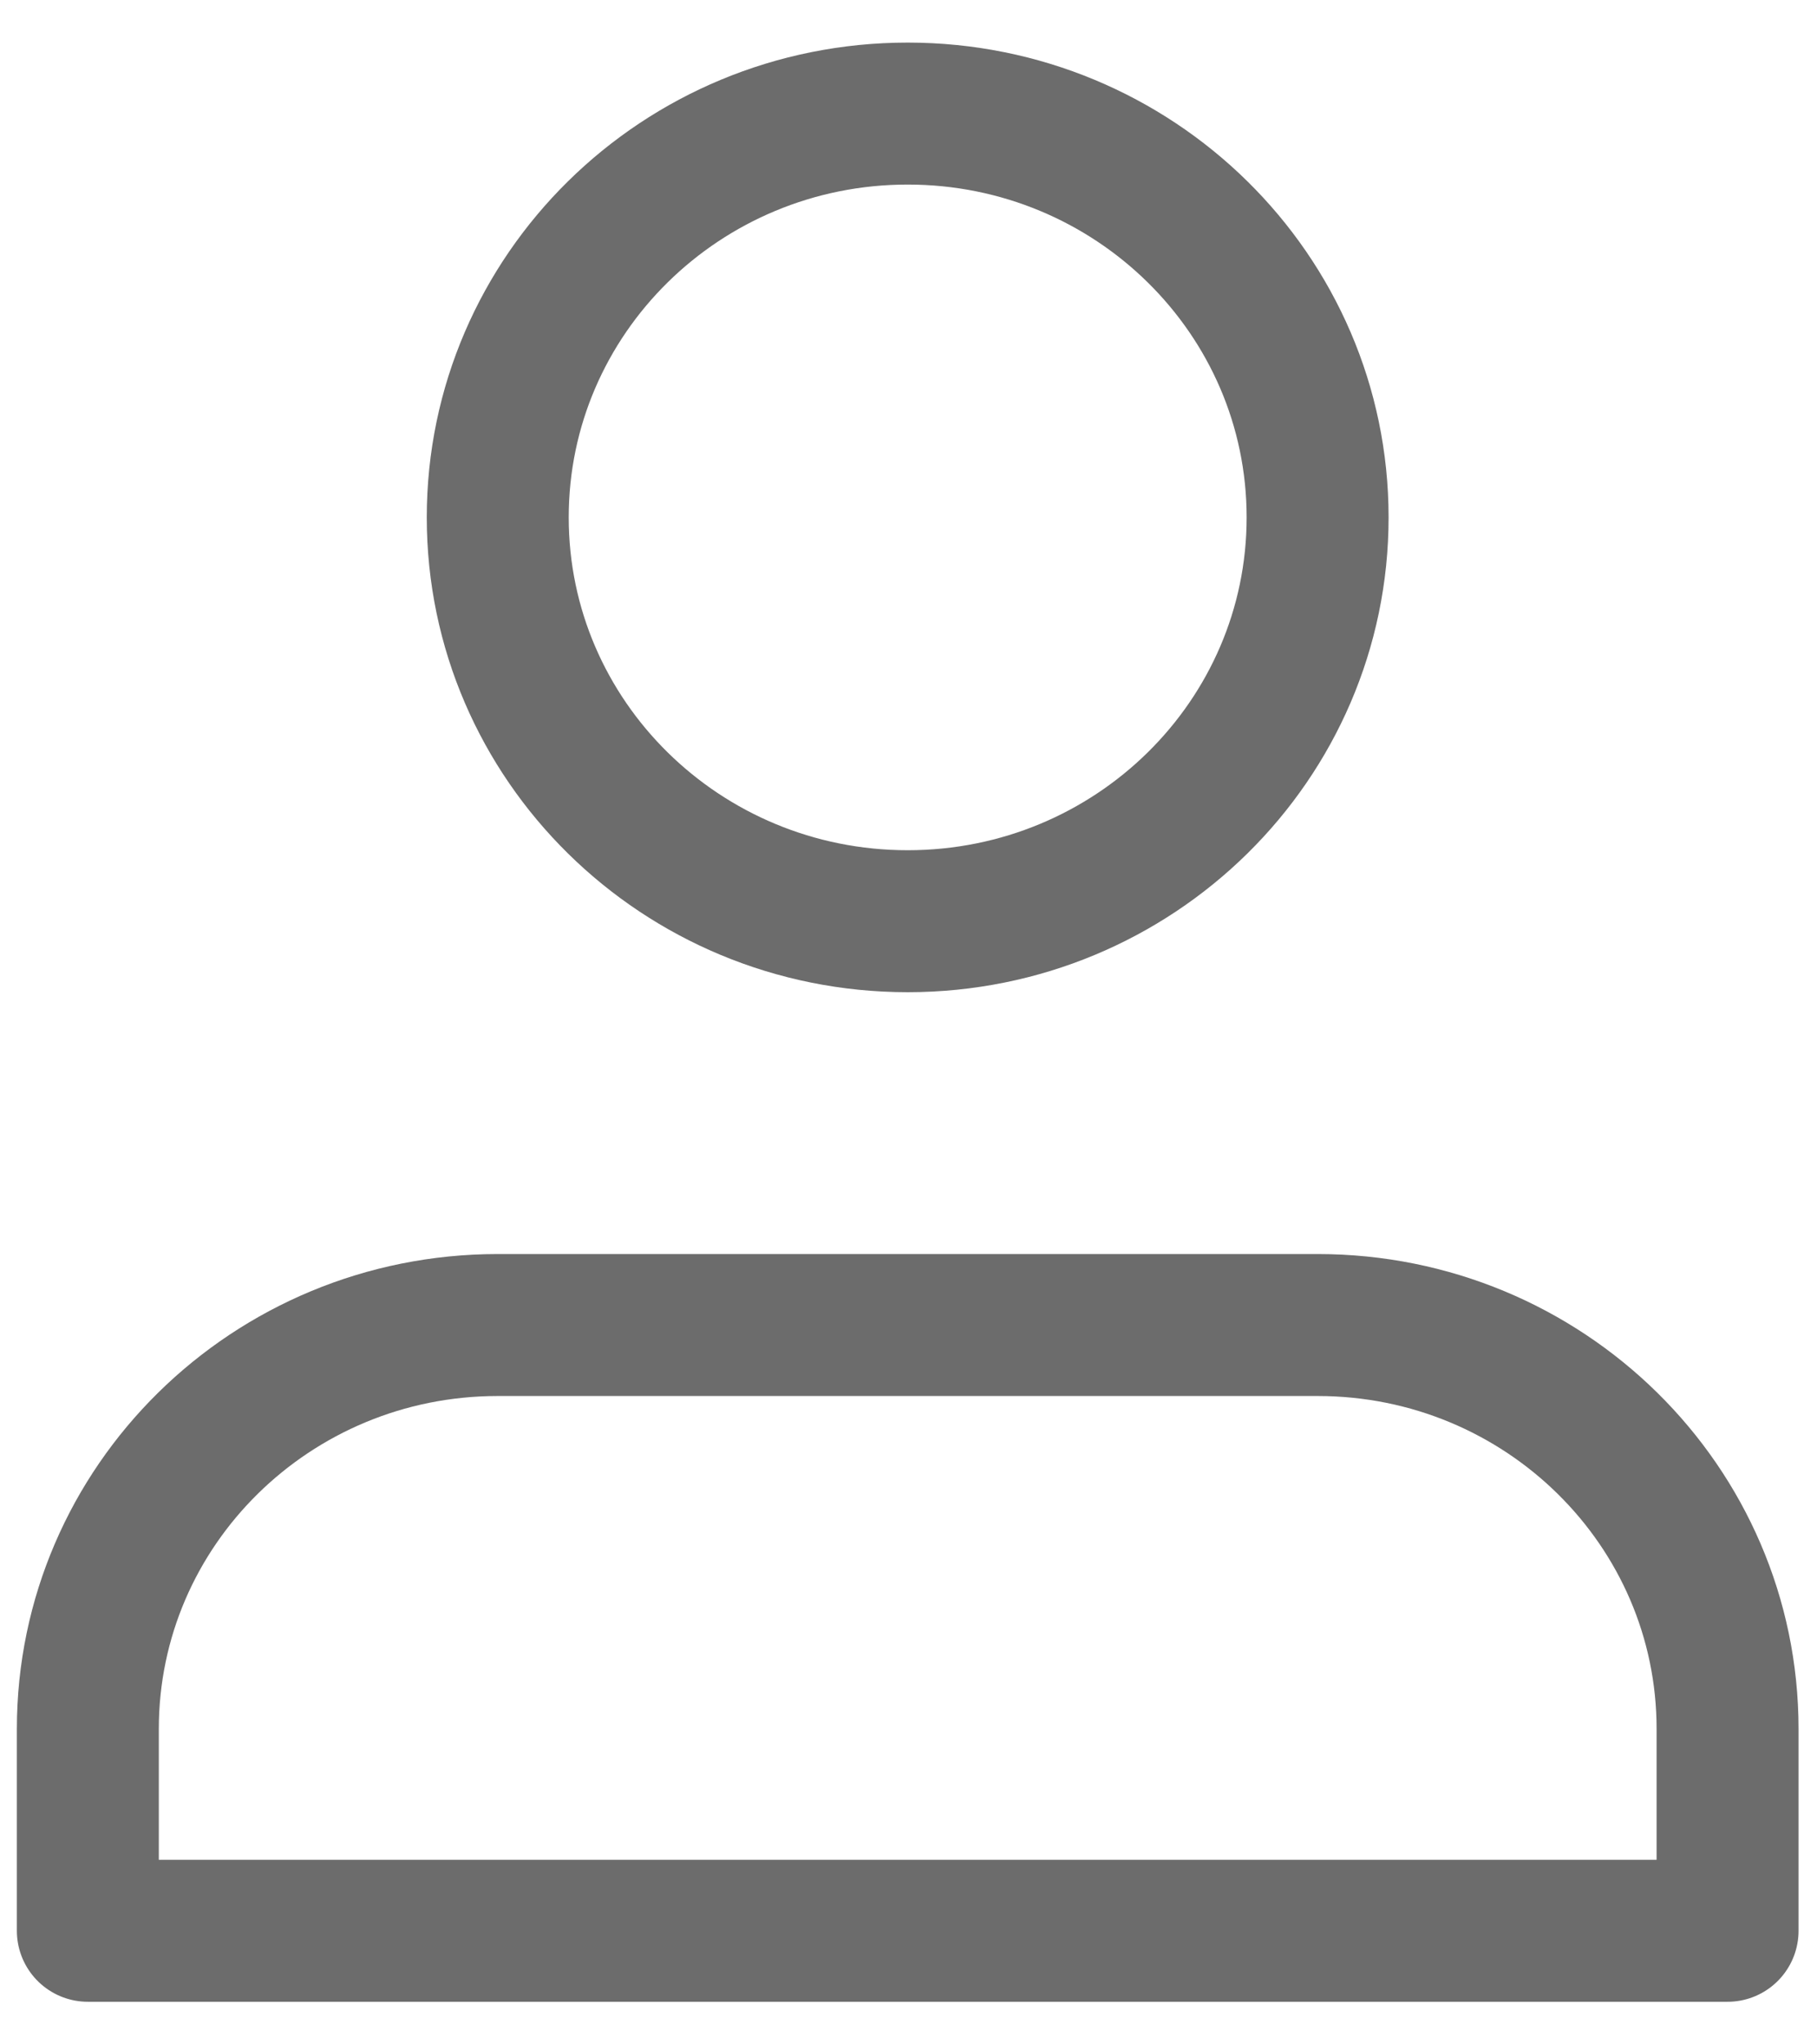<svg width="32" height="36" viewBox="0 0 32 36" fill="none" xmlns="http://www.w3.org/2000/svg">
<path d="M23.206 23.333H8.766C4.779 23.333 1.547 26.517 1.547 30.445V34H15.986H30.425V30.445C30.425 26.517 27.193 23.333 23.206 23.333Z" stroke="#6C6C6C" stroke-width="2.5" stroke-linecap="round" stroke-linejoin="round"/>
<path d="M15.986 16.222C19.973 16.222 23.205 13.039 23.205 9.111C23.205 5.184 19.973 2 15.986 2C11.999 2 8.766 5.184 8.766 9.111C8.766 13.039 11.999 16.222 15.986 16.222Z" stroke="#6C6C6C" stroke-width="2.5" stroke-linecap="round" stroke-linejoin="round"/>
</svg>
